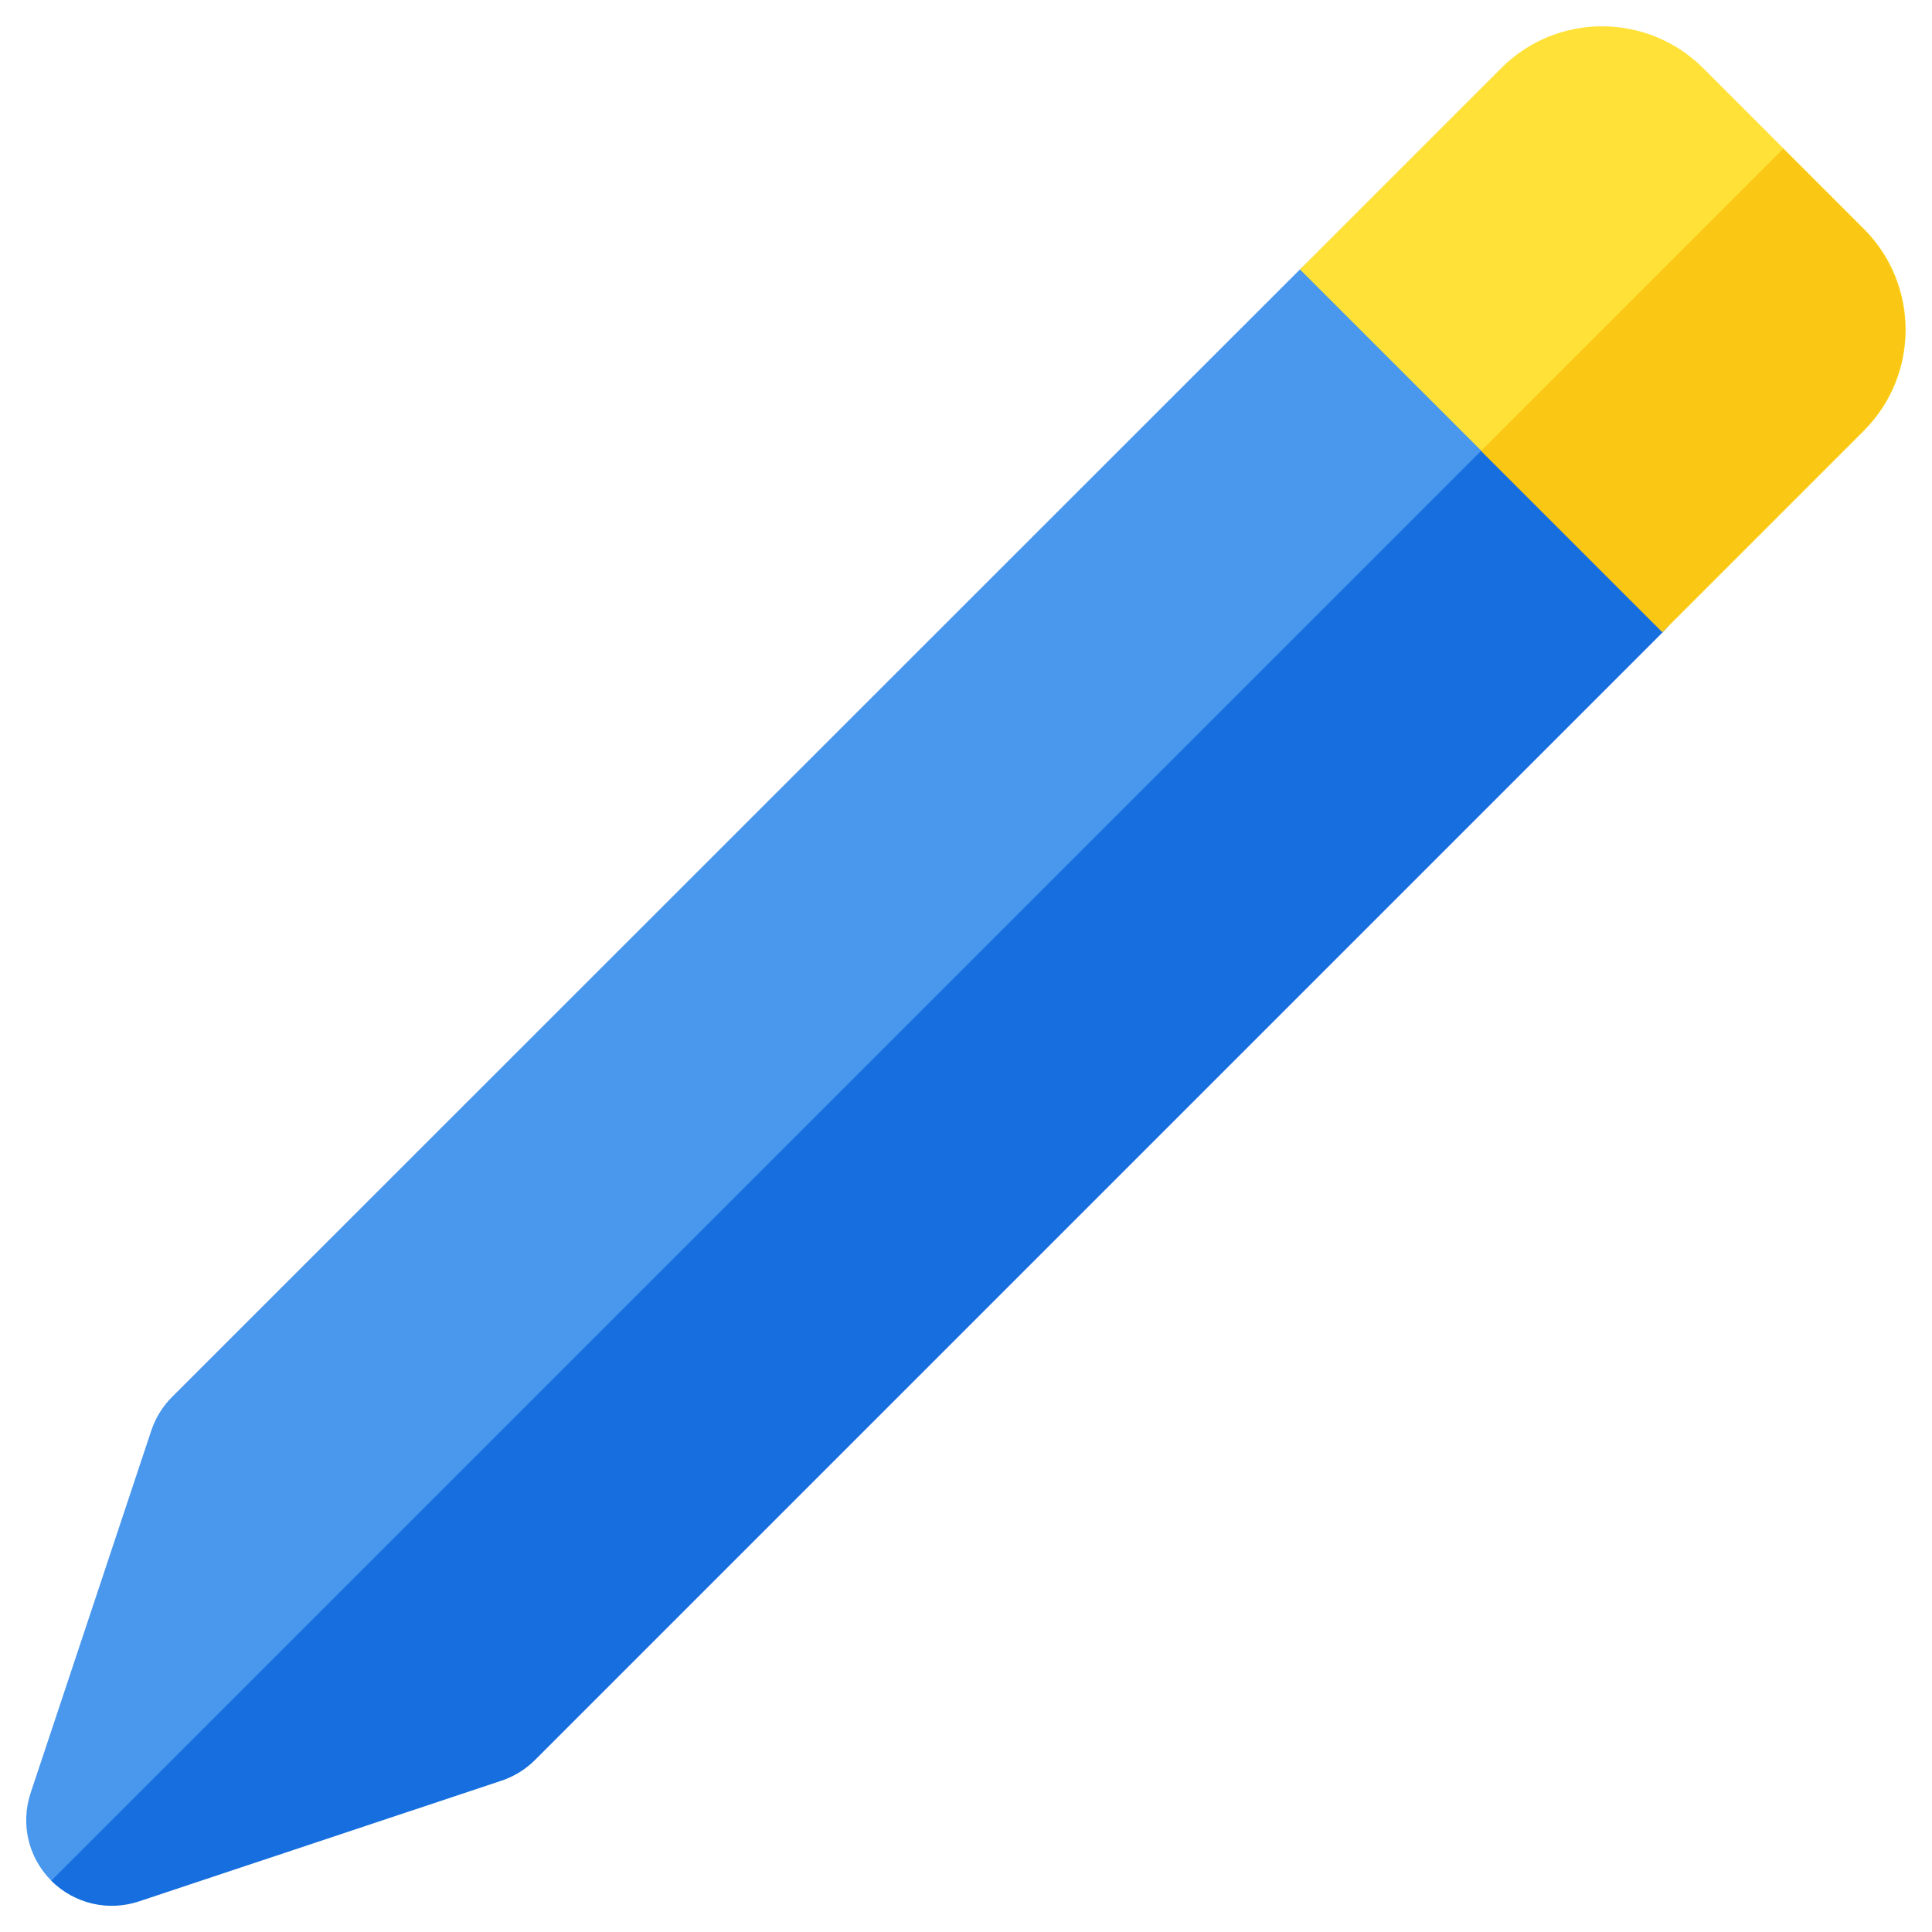 <?xml version="1.0" encoding="utf-8"?>
<!-- Generator: Adobe Illustrator 25.0.0, SVG Export Plug-In . SVG Version: 6.00 Build 0)  -->
<svg version="1.1" id="Layer_1" xmlns:svgjs="http://svgjs.com/svgjs"
	 xmlns="http://www.w3.org/2000/svg" xmlns:xlink="http://www.w3.org/1999/xlink" x="0px" y="0px" viewBox="0 0 512 512"
	 style="enable-background:new 0 0 512 512;" xml:space="preserve">
<style type="text/css">
	.st0{fill:#4998EE;}
	.st1{fill:#176EDE;}
	.st2{fill:#FFE137;}
	.st3{fill:#FAC814;}
</style>
<g>
	<g>
		<g>
			<path class="st0" d="M13.6,498.4c-6.1-6.1-8.2-15-5.5-23.2l32-96.1c1.1-3.3,3-6.4,5.5-8.9L344.5,71.4c8.8-8.8,23.2-8.8,32,0
				l64,64c8.8,8.8,8.8,23.2,0,32L141.7,466.3c-2.5,2.5-5.5,4.4-8.9,5.5l-96.1,32C28.7,506.5,19.7,504.4,13.6,498.4L13.6,498.4z"/>
		</g>
		<g>
			<path class="st1" d="M408.6,103.4L13.6,498.4c6.1,6.1,15,8.2,23.2,5.5l96.1-32c3.3-1.1,6.4-3,8.9-5.5l298.9-298.9
				c8.8-8.8,8.8-23.2,0-32L408.6,103.4z"/>
		</g>
		<g>
			<g>
				<path class="st2" d="M440.6,167.5l-96.1-96.1l53.4-53.4c14.7-14.7,38.6-14.7,53.4,0l42.7,42.7c14.7,14.7,14.7,38.6,0,53.4
					L440.6,167.5z"/>
			</g>
		</g>
		<g>
			<g>
				<path class="st3" d="M472.6,39.4l-80.1,80.1l48,48l53.4-53.4c14.7-14.7,14.7-38.6,0-53.4L472.6,39.4z"/>
			</g>
		</g>
	</g>
</g>
</svg>
